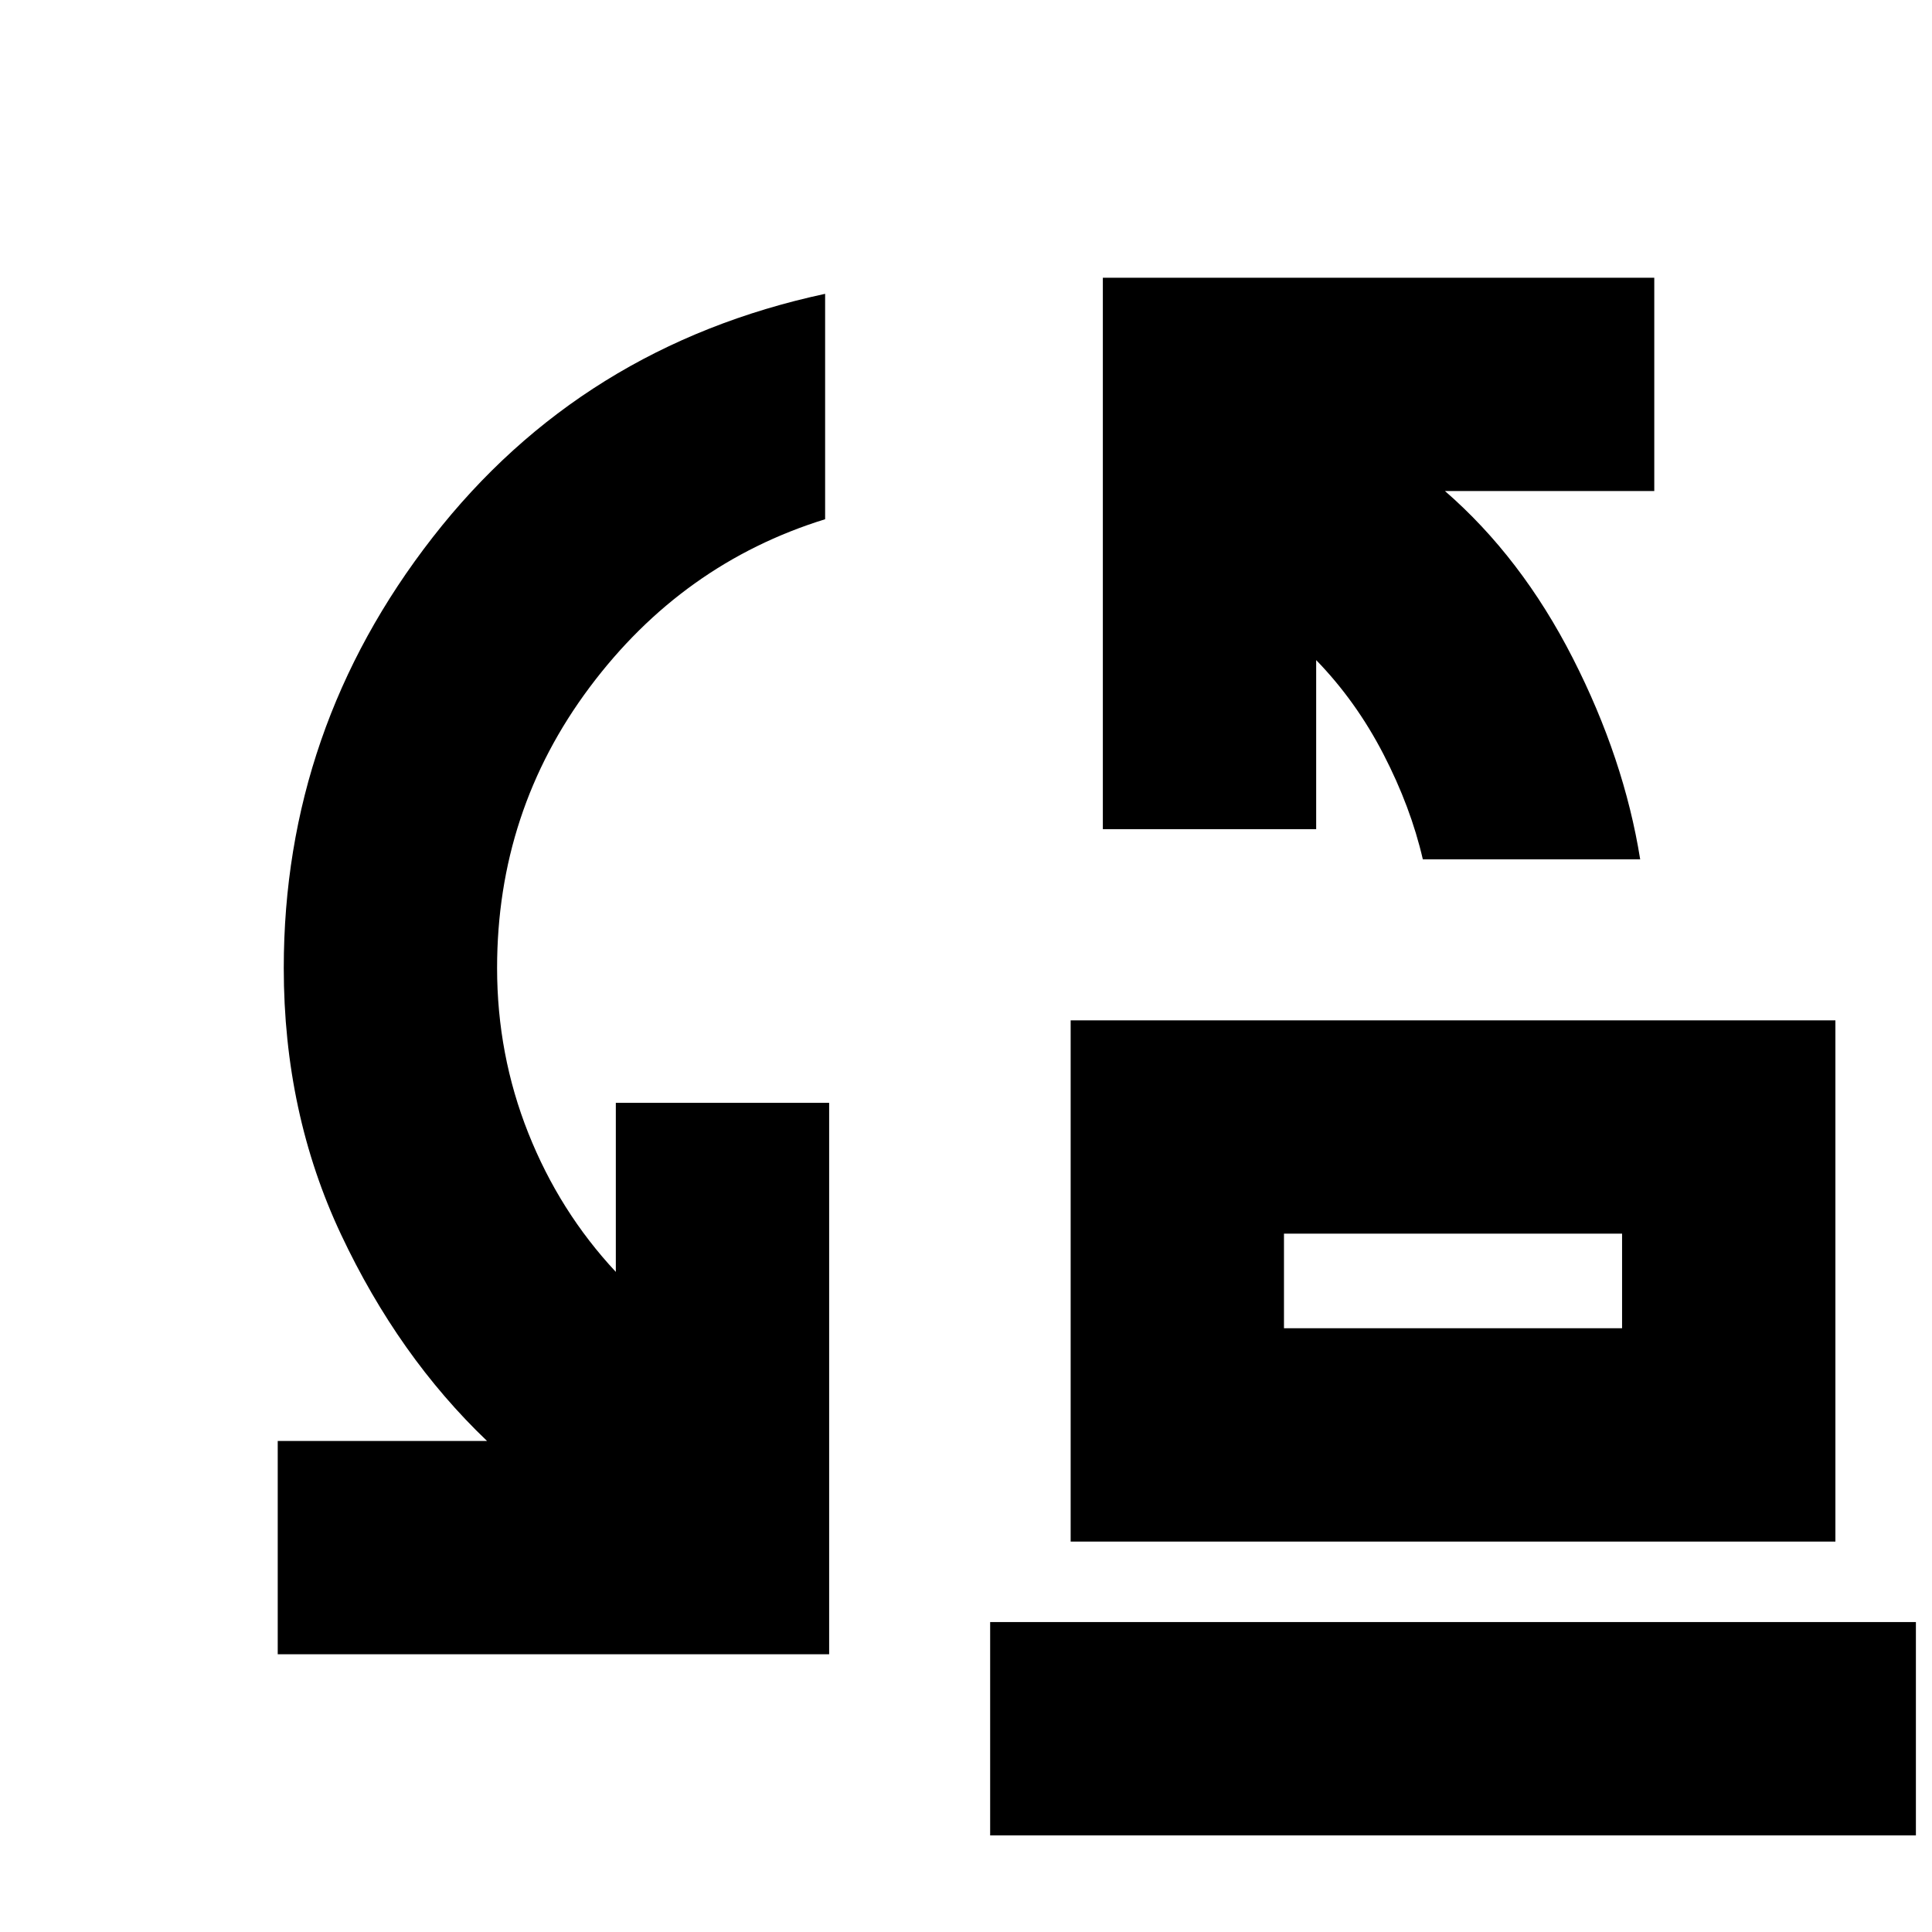 <svg xmlns="http://www.w3.org/2000/svg" height="24" viewBox="0 -960 960 960" width="24"><path d="M707-533q-6-26-19.62-52.34Q673.75-611.68 654-632v84H548v-274h274v106H718q38 33 63.5 83T815-533H707Zm-69 233h168v-47H638v47ZM532-194v-259h380v259H532Zm-394 56v-106h104q-44-42-72.5-102.5T141-479q0-119 74-214t195-121v112q-71 22-117 83.5T247-479q0 43 15.5 82t43.5 69v-84h106v274H138Zm354 90v-106h460v106H492Zm146-252v-47 47Z"/></svg>